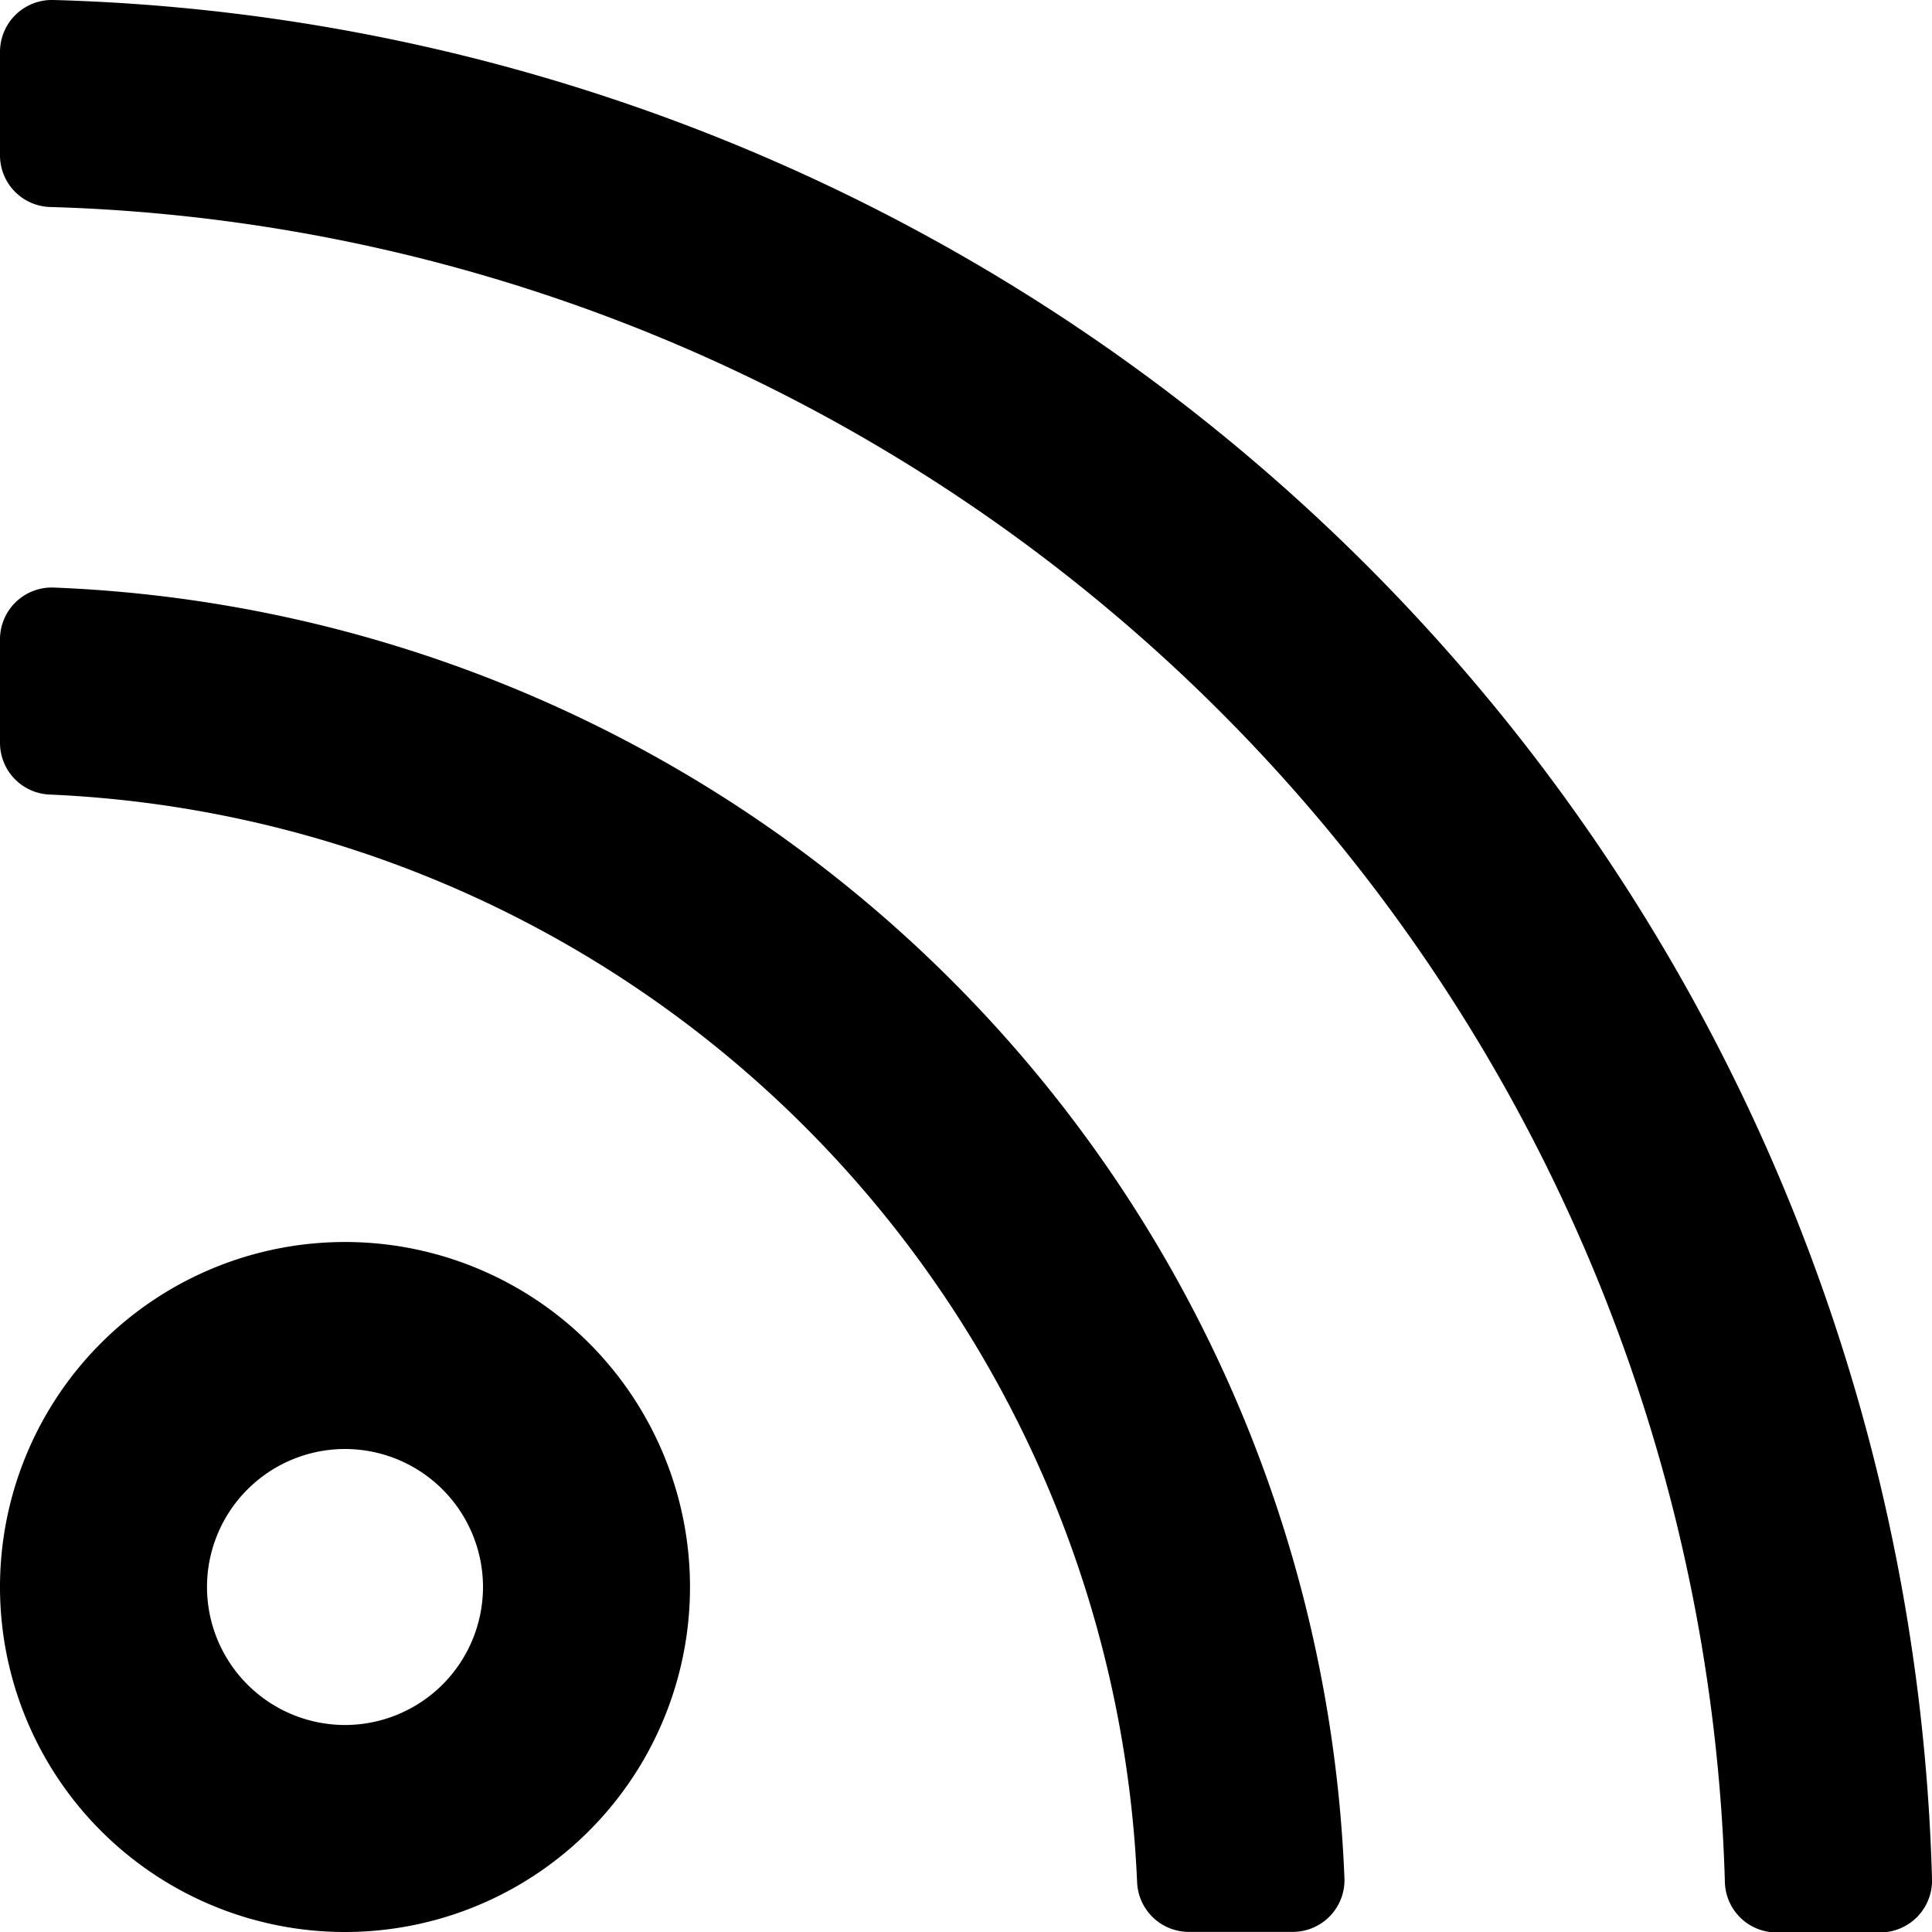 <svg xmlns="http://www.w3.org/2000/svg" width="17.5" height="17.5" viewBox="0 0 17.5 17.5"><path d="M3.125-3.125a1.251,1.251,0,0,1,1.25,1.25,1.251,1.251,0,0,1-1.25,1.25,1.251,1.251,0,0,1-1.25-1.25A1.251,1.251,0,0,1,3.125-3.125ZM3.125-5A3.125,3.125,0,0,0,0-1.875,3.125,3.125,0,0,0,3.125,1.25,3.125,3.125,0,0,0,6.25-1.875,3.125,3.125,0,0,0,3.125-5ZM17.5.766A17.506,17.506,0,0,0,.484-16.25.47.47,0,0,0,0-15.781v.938a.468.468,0,0,0,.454.468A15.629,15.629,0,0,1,15.624.8a.468.468,0,0,0,.468.454h.938A.47.47,0,0,0,17.5.766Zm-5.322,0A12.181,12.181,0,0,0,.486-10.928.469.469,0,0,0,0-10.459v.938a.469.469,0,0,0,.449.468A10.307,10.307,0,0,1,10.3.8a.469.469,0,0,0,.468.449h.938A.469.469,0,0,0,12.178.764Z" transform="translate(0 16.25)"/></svg>